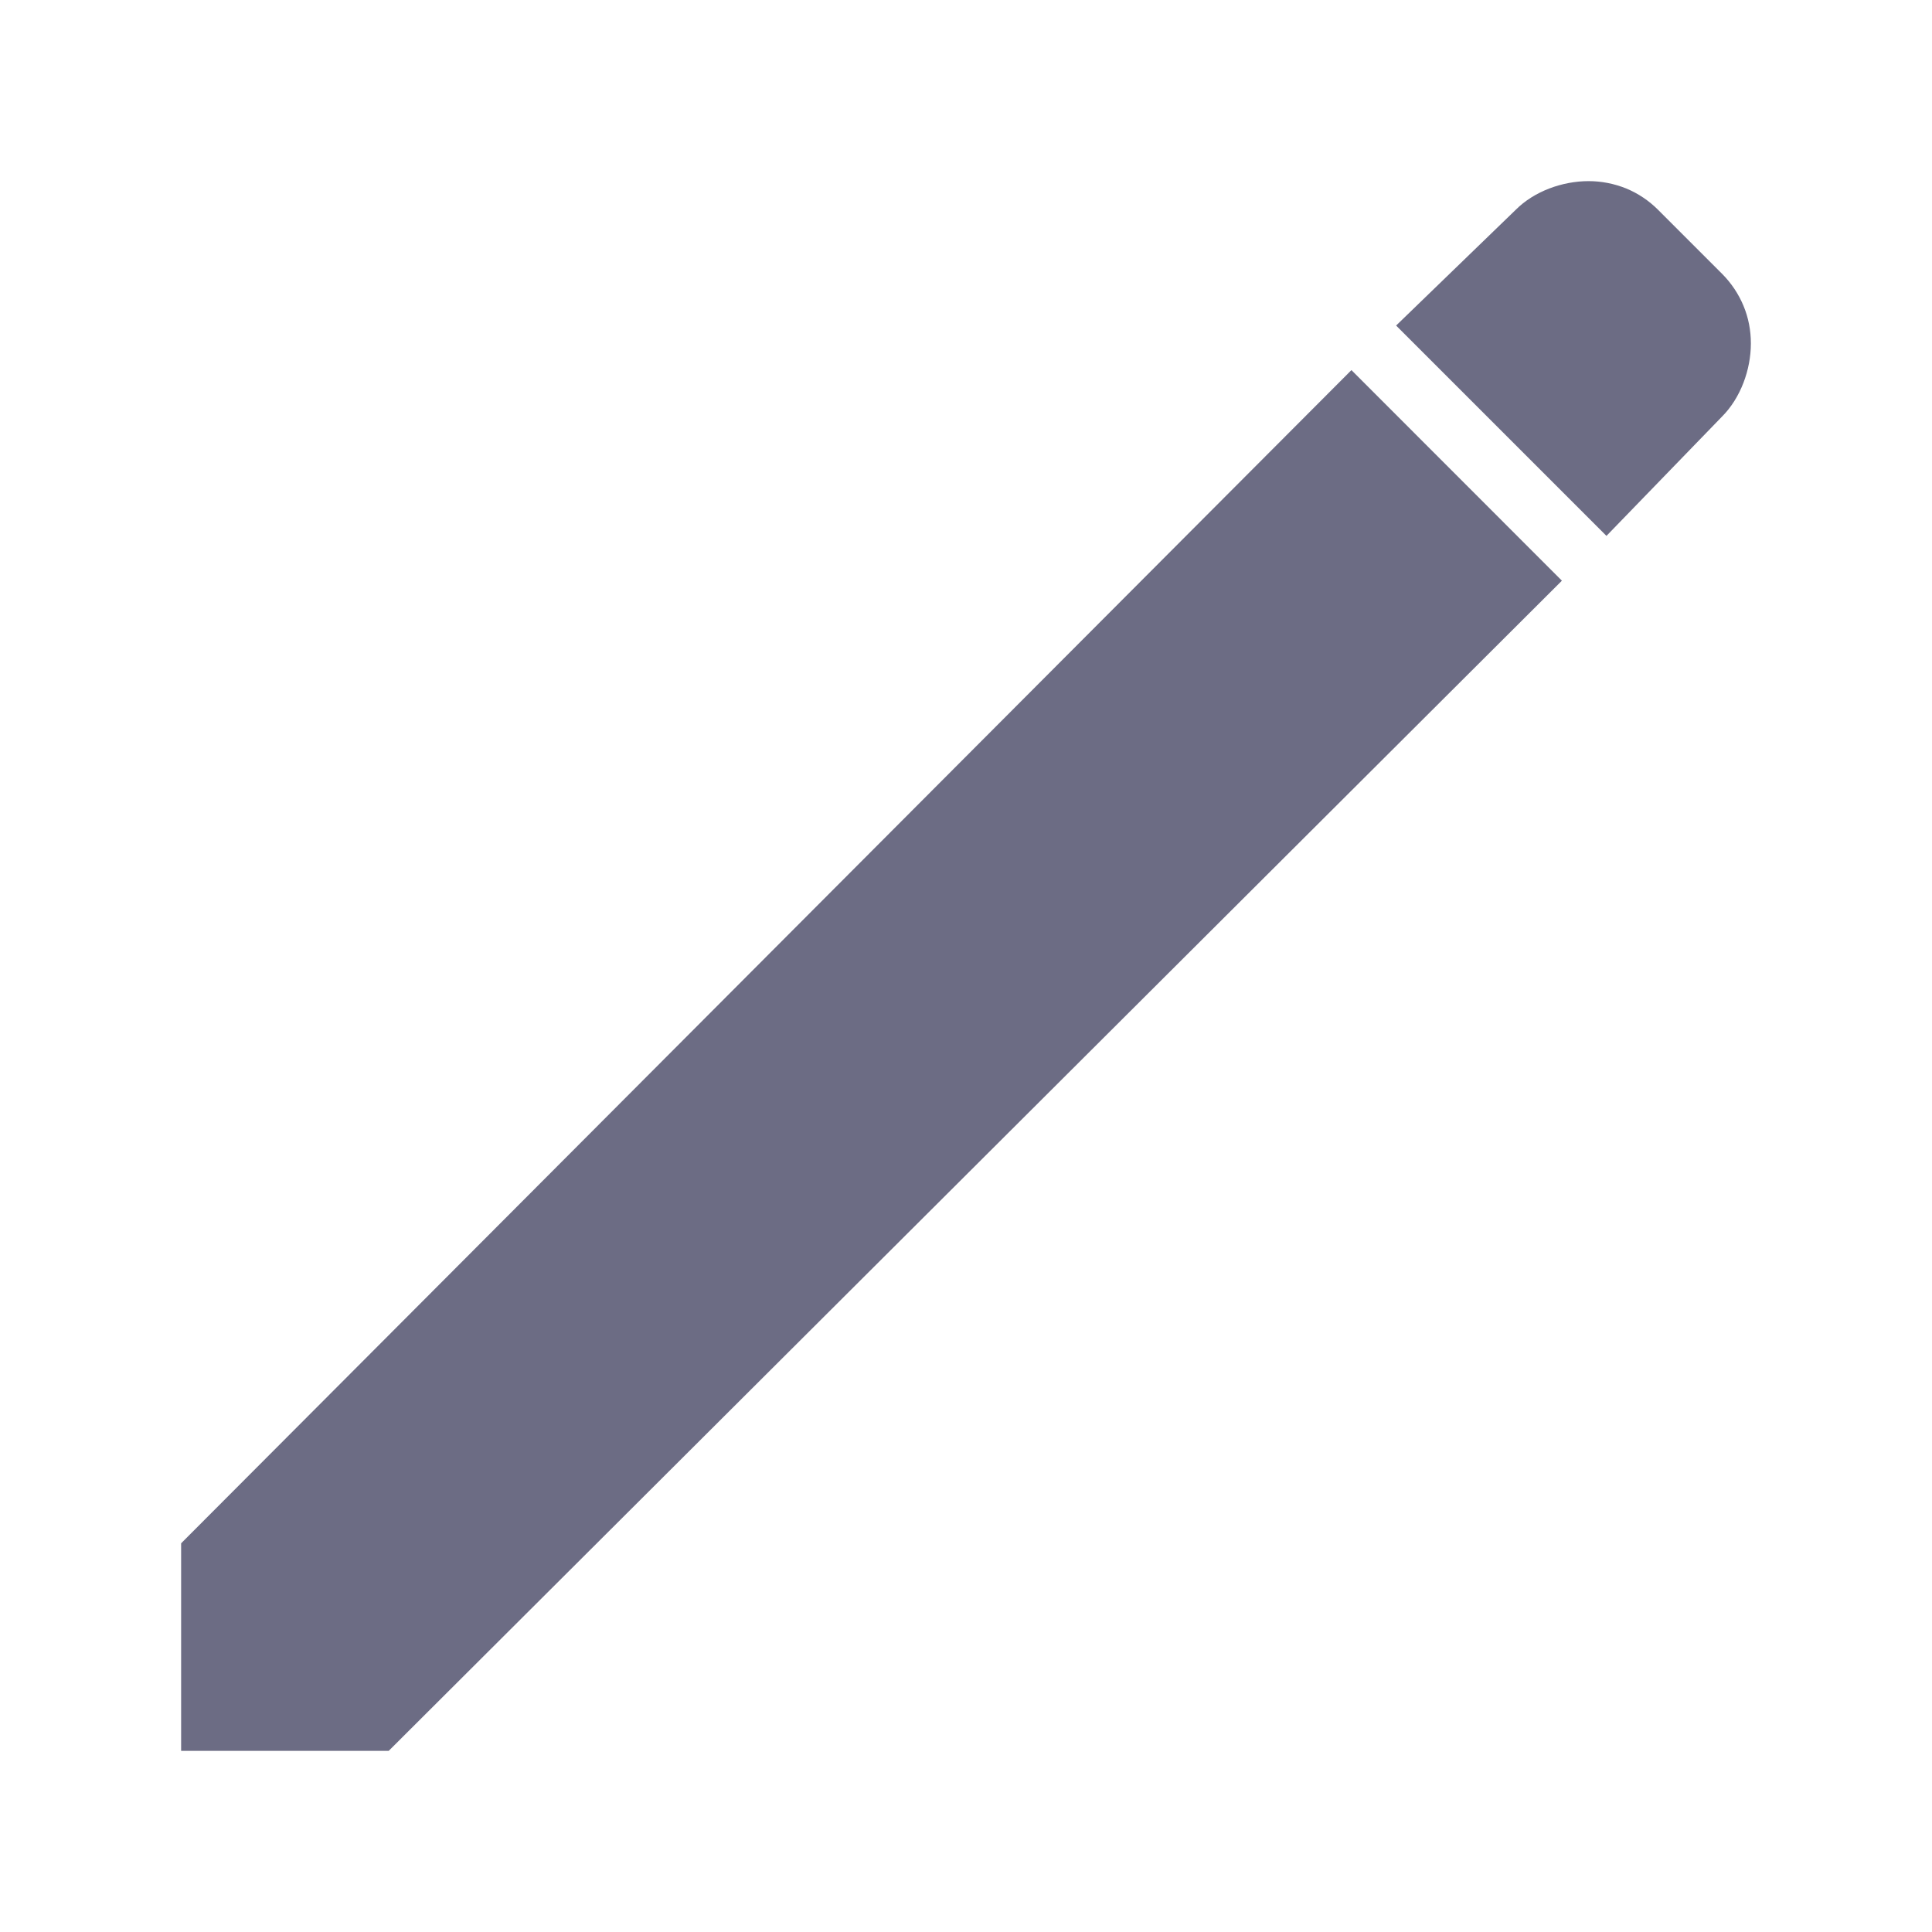 <svg width="16" height="16" viewBox="0 0 16 16" fill="none" xmlns="http://www.w3.org/2000/svg">
<path d="M3.219 14.5H1.5V12.781L11.192 3.065L12.935 4.809L3.219 14.5Z" fill="#6C6C84"/>
<path d="M13.304 4.438L11.562 2.696L12.552 1.738C12.705 1.584 12.939 1.5 13.156 1.5C13.263 1.5 13.369 1.521 13.468 1.561C13.567 1.602 13.656 1.662 13.732 1.738L14.263 2.269C14.338 2.345 14.398 2.434 14.439 2.533C14.48 2.631 14.5 2.737 14.5 2.844C14.5 3.062 14.415 3.295 14.262 3.449L13.304 4.438Z" fill="#6C6C84"/>
</svg>

